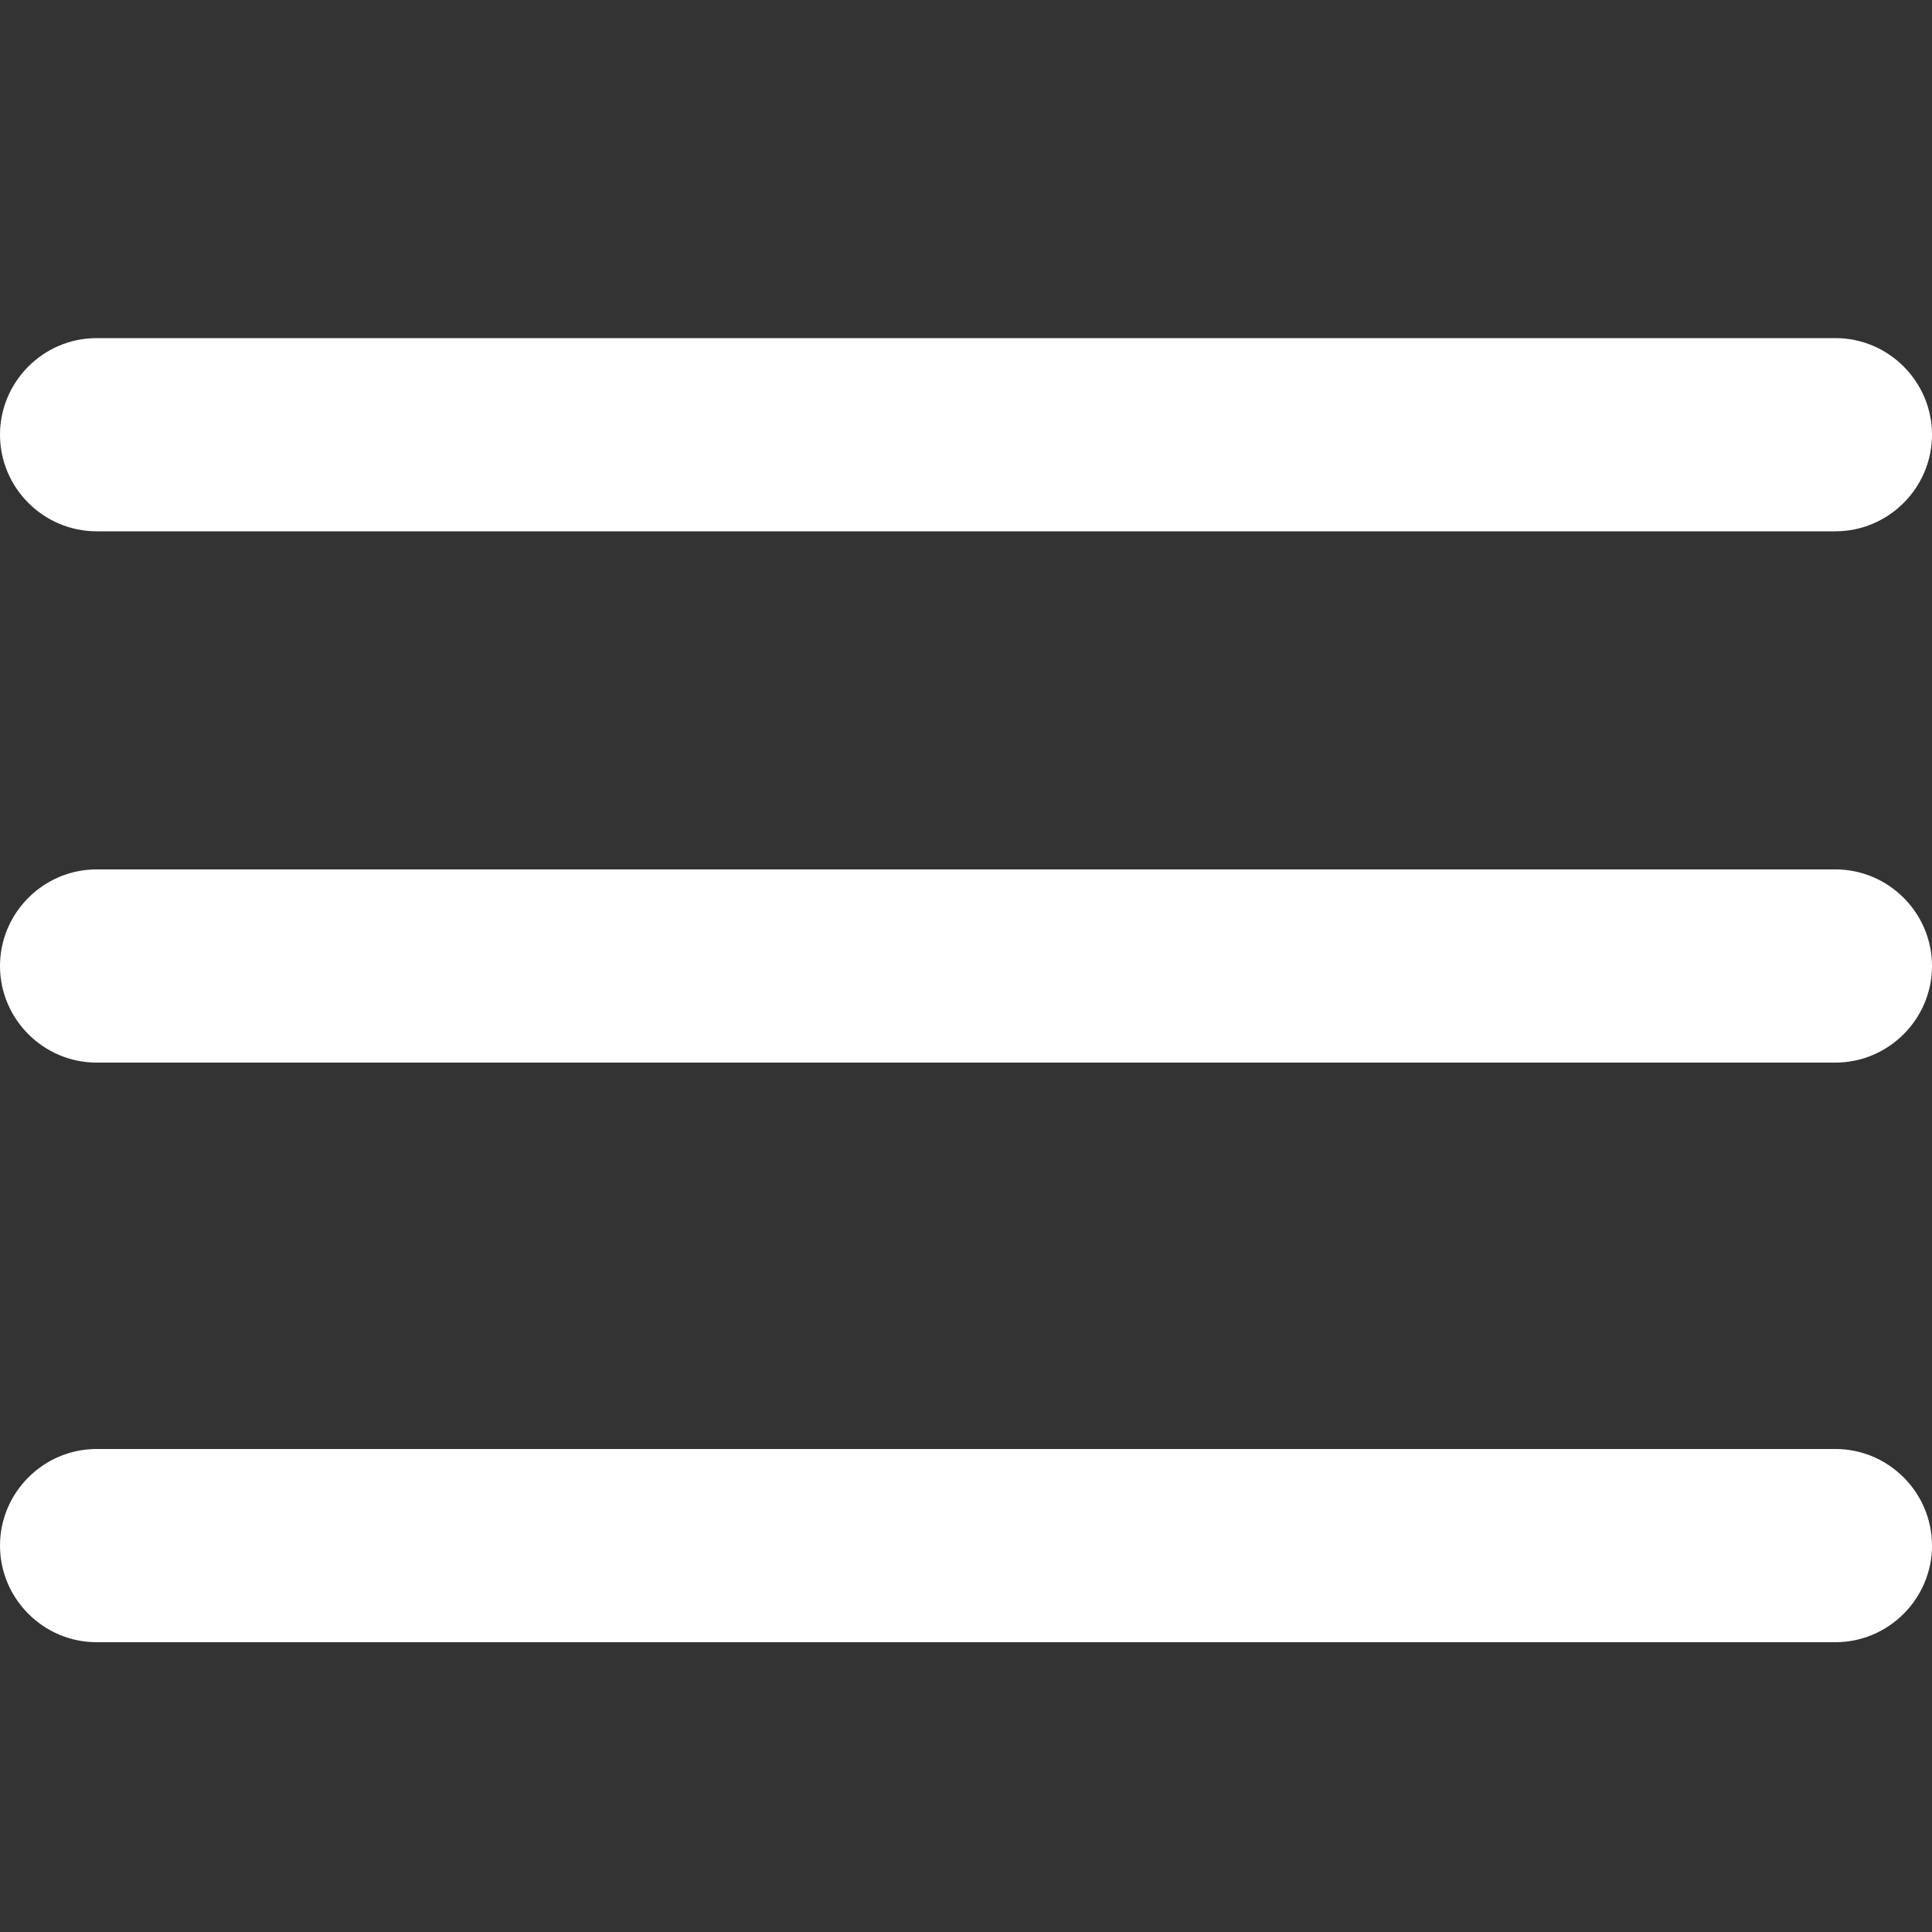 <?xml version="1.0" encoding="utf-8"?>
<!-- Generator: Adobe Illustrator 19.1.0, SVG Export Plug-In . SVG Version: 6.00 Build 0)  -->
<svg version="1.1" id="图层_1" xmlns="http://www.w3.org/2000/svg" xmlns:xlink="http://www.w3.org/1999/xlink" x="0px" y="0px"
	 viewBox="0 0 40 40" style="enable-background:new 0 0 40 40;" xml:space="preserve">
<rect x="0" y="0" width="40" height="40" fill="#333333" stroke="none"/>
<style type="text/css">
	.st0{fill:#FFFFFF;}
</style>
<path class="st0" d="M38,11H2c-1.1,0-2-0.9-2-2v0c0-1.1,0.9-2,2-2h36c1.1,0,2,0.9,2,2v0C40,10.1,39.1,11,38,11z"/>
<path class="st0" d="M38,22H2c-1.1,0-2-0.9-2-2v0c0-1.1,0.9-2,2-2h36c1.1,0,2,0.9,2,2v0C40,21.1,39.1,22,38,22z"/>
<path class="st0" d="M38,34H2c-1.1,0-2-0.9-2-2v0c0-1.1,0.9-2,2-2h36c1.1,0,2,0.9,2,2v0C40,33.1,39.1,34,38,34z"/>
</svg>
